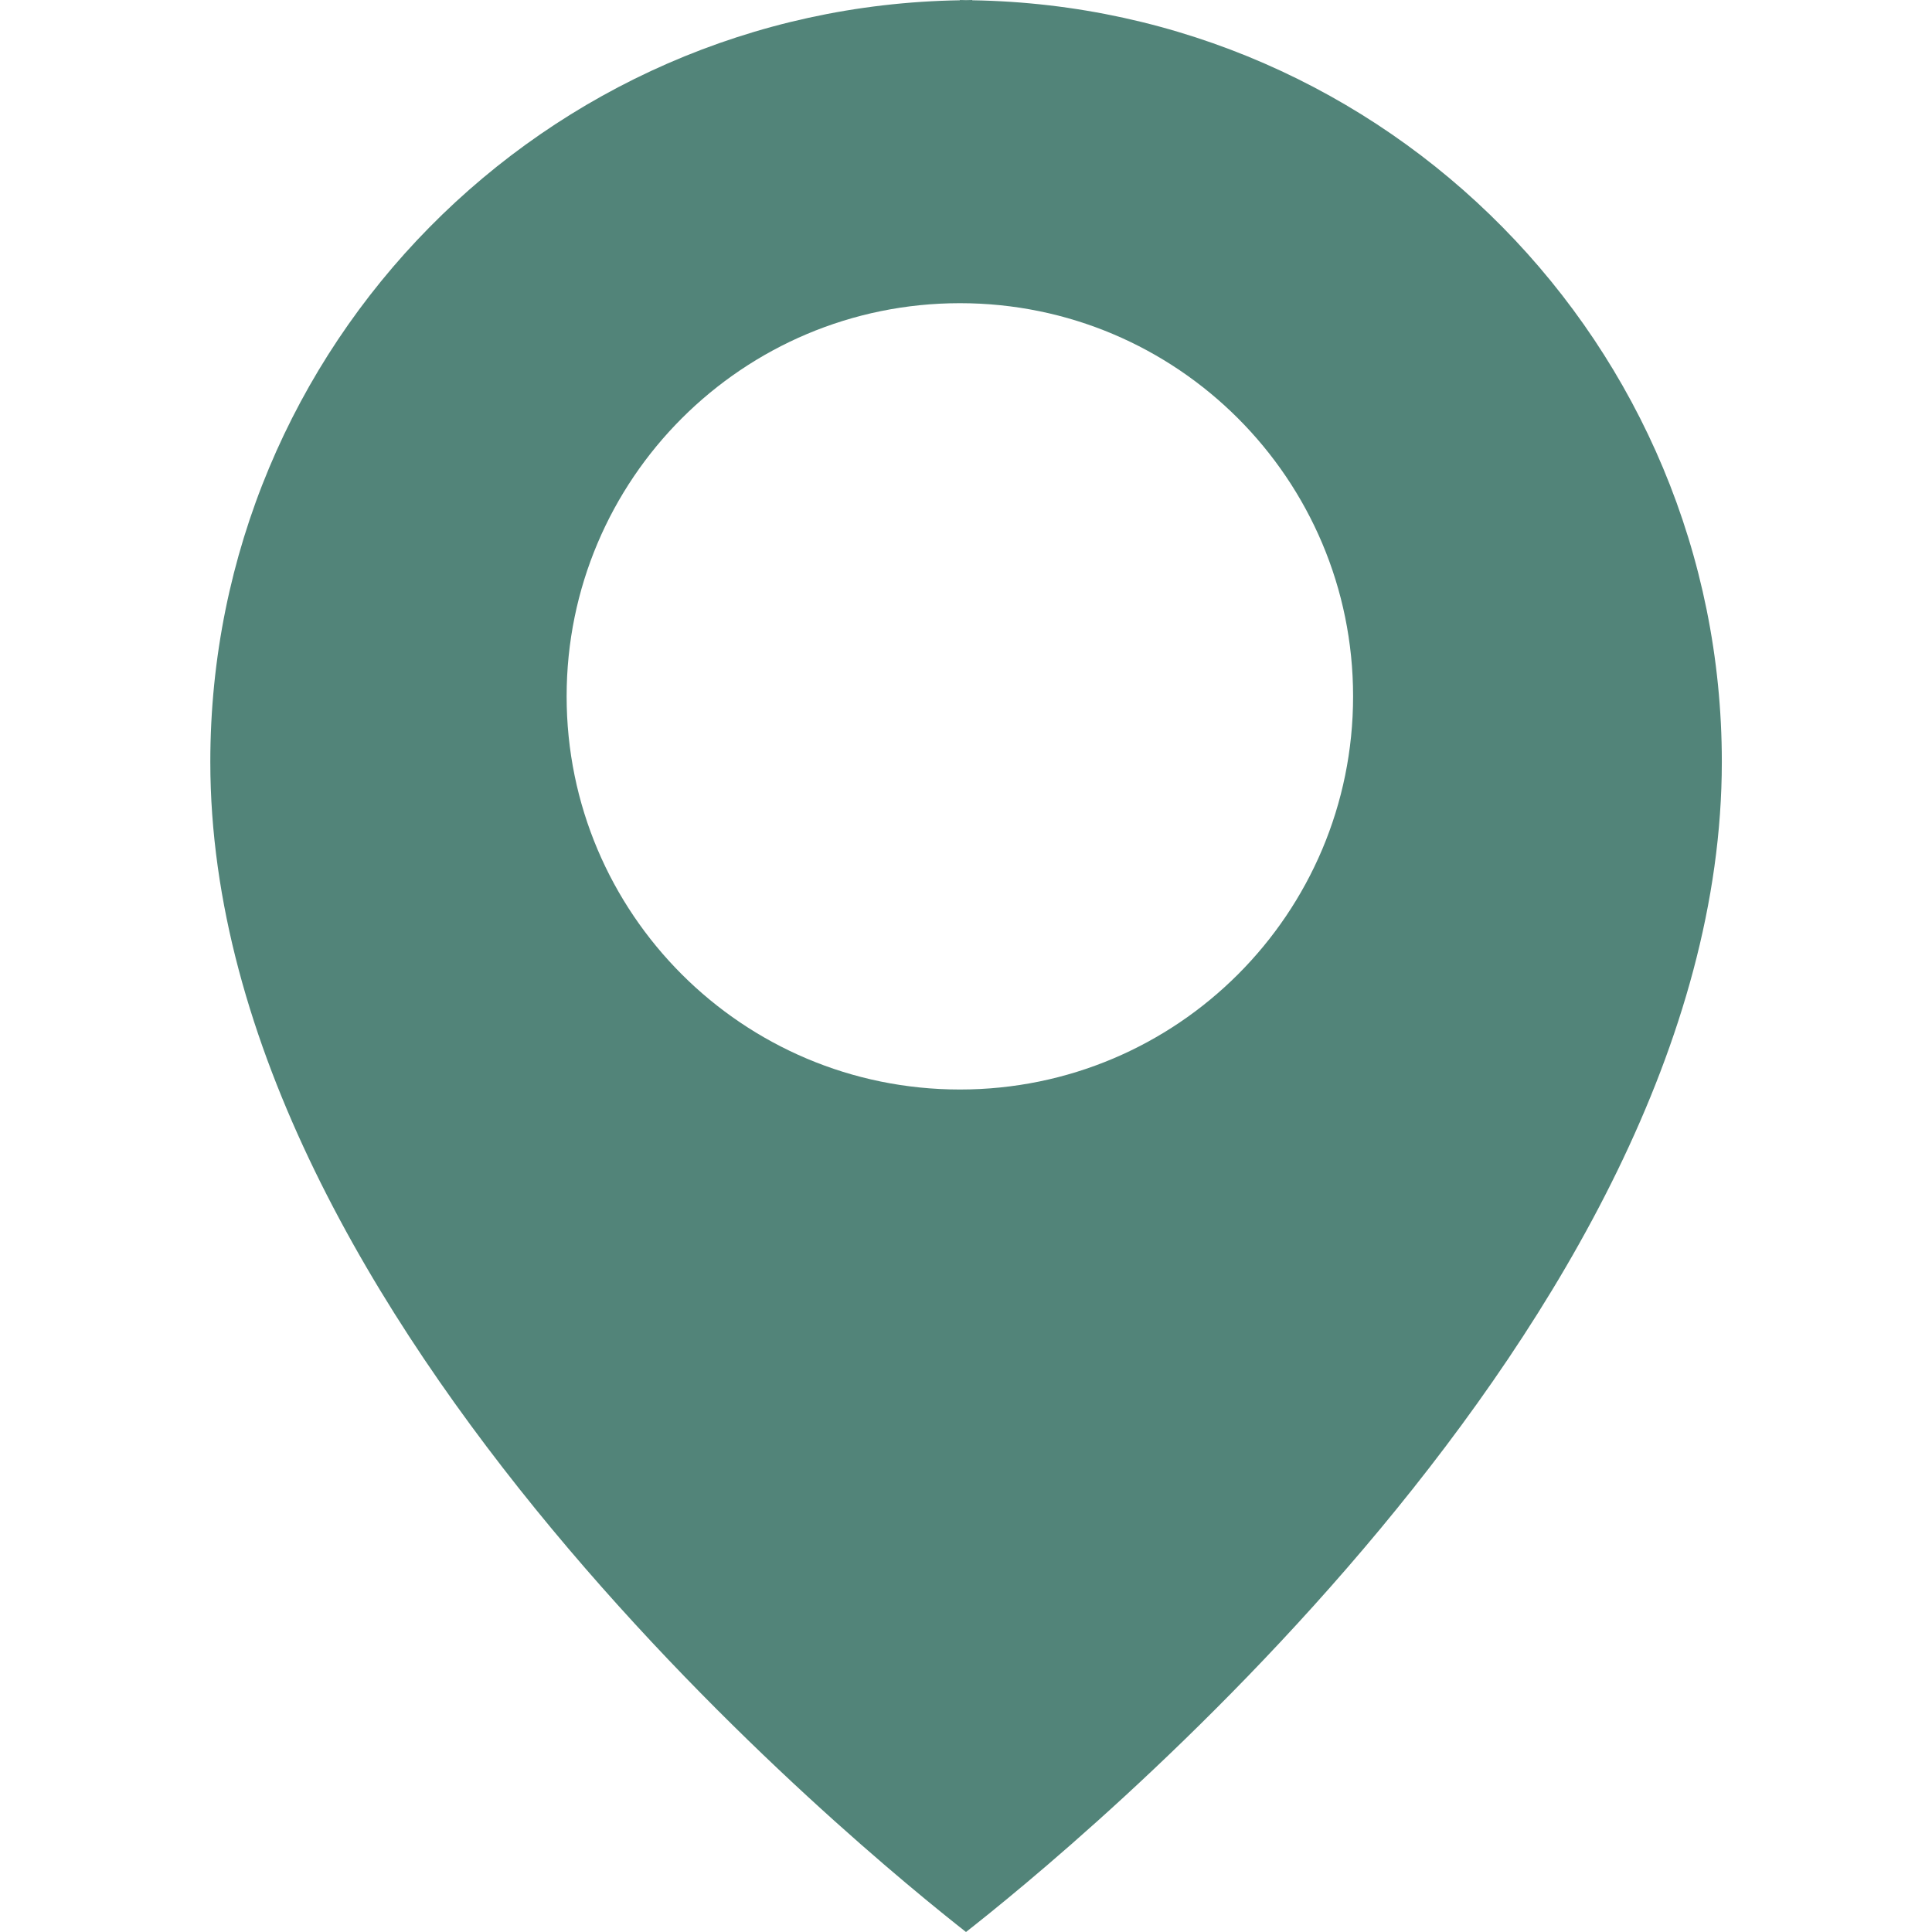 <svg width="14" height="14" viewBox="0 0 14 14" fill="none" xmlns="http://www.w3.org/2000/svg">
<path d="M6.956 0.002V0C6.971 0 6.986 0.001 7 0.001C7.015 0.001 7.03 0 7.045 0V0.002C10.053 0.05 12.477 2.501 12.477 5.521C12.477 9.589 7.7 13.451 7 14C6.301 13.451 1.524 9.589 1.524 5.521C1.524 2.501 3.948 0.05 6.956 0.002ZM6.956 7.895C8.53 7.895 9.805 6.62 9.805 5.046C9.805 3.472 8.53 2.197 6.956 2.197C5.382 2.197 4.106 3.472 4.106 5.046C4.106 6.62 5.382 7.895 6.956 7.895Z" fill="#528479"/>
</svg>
